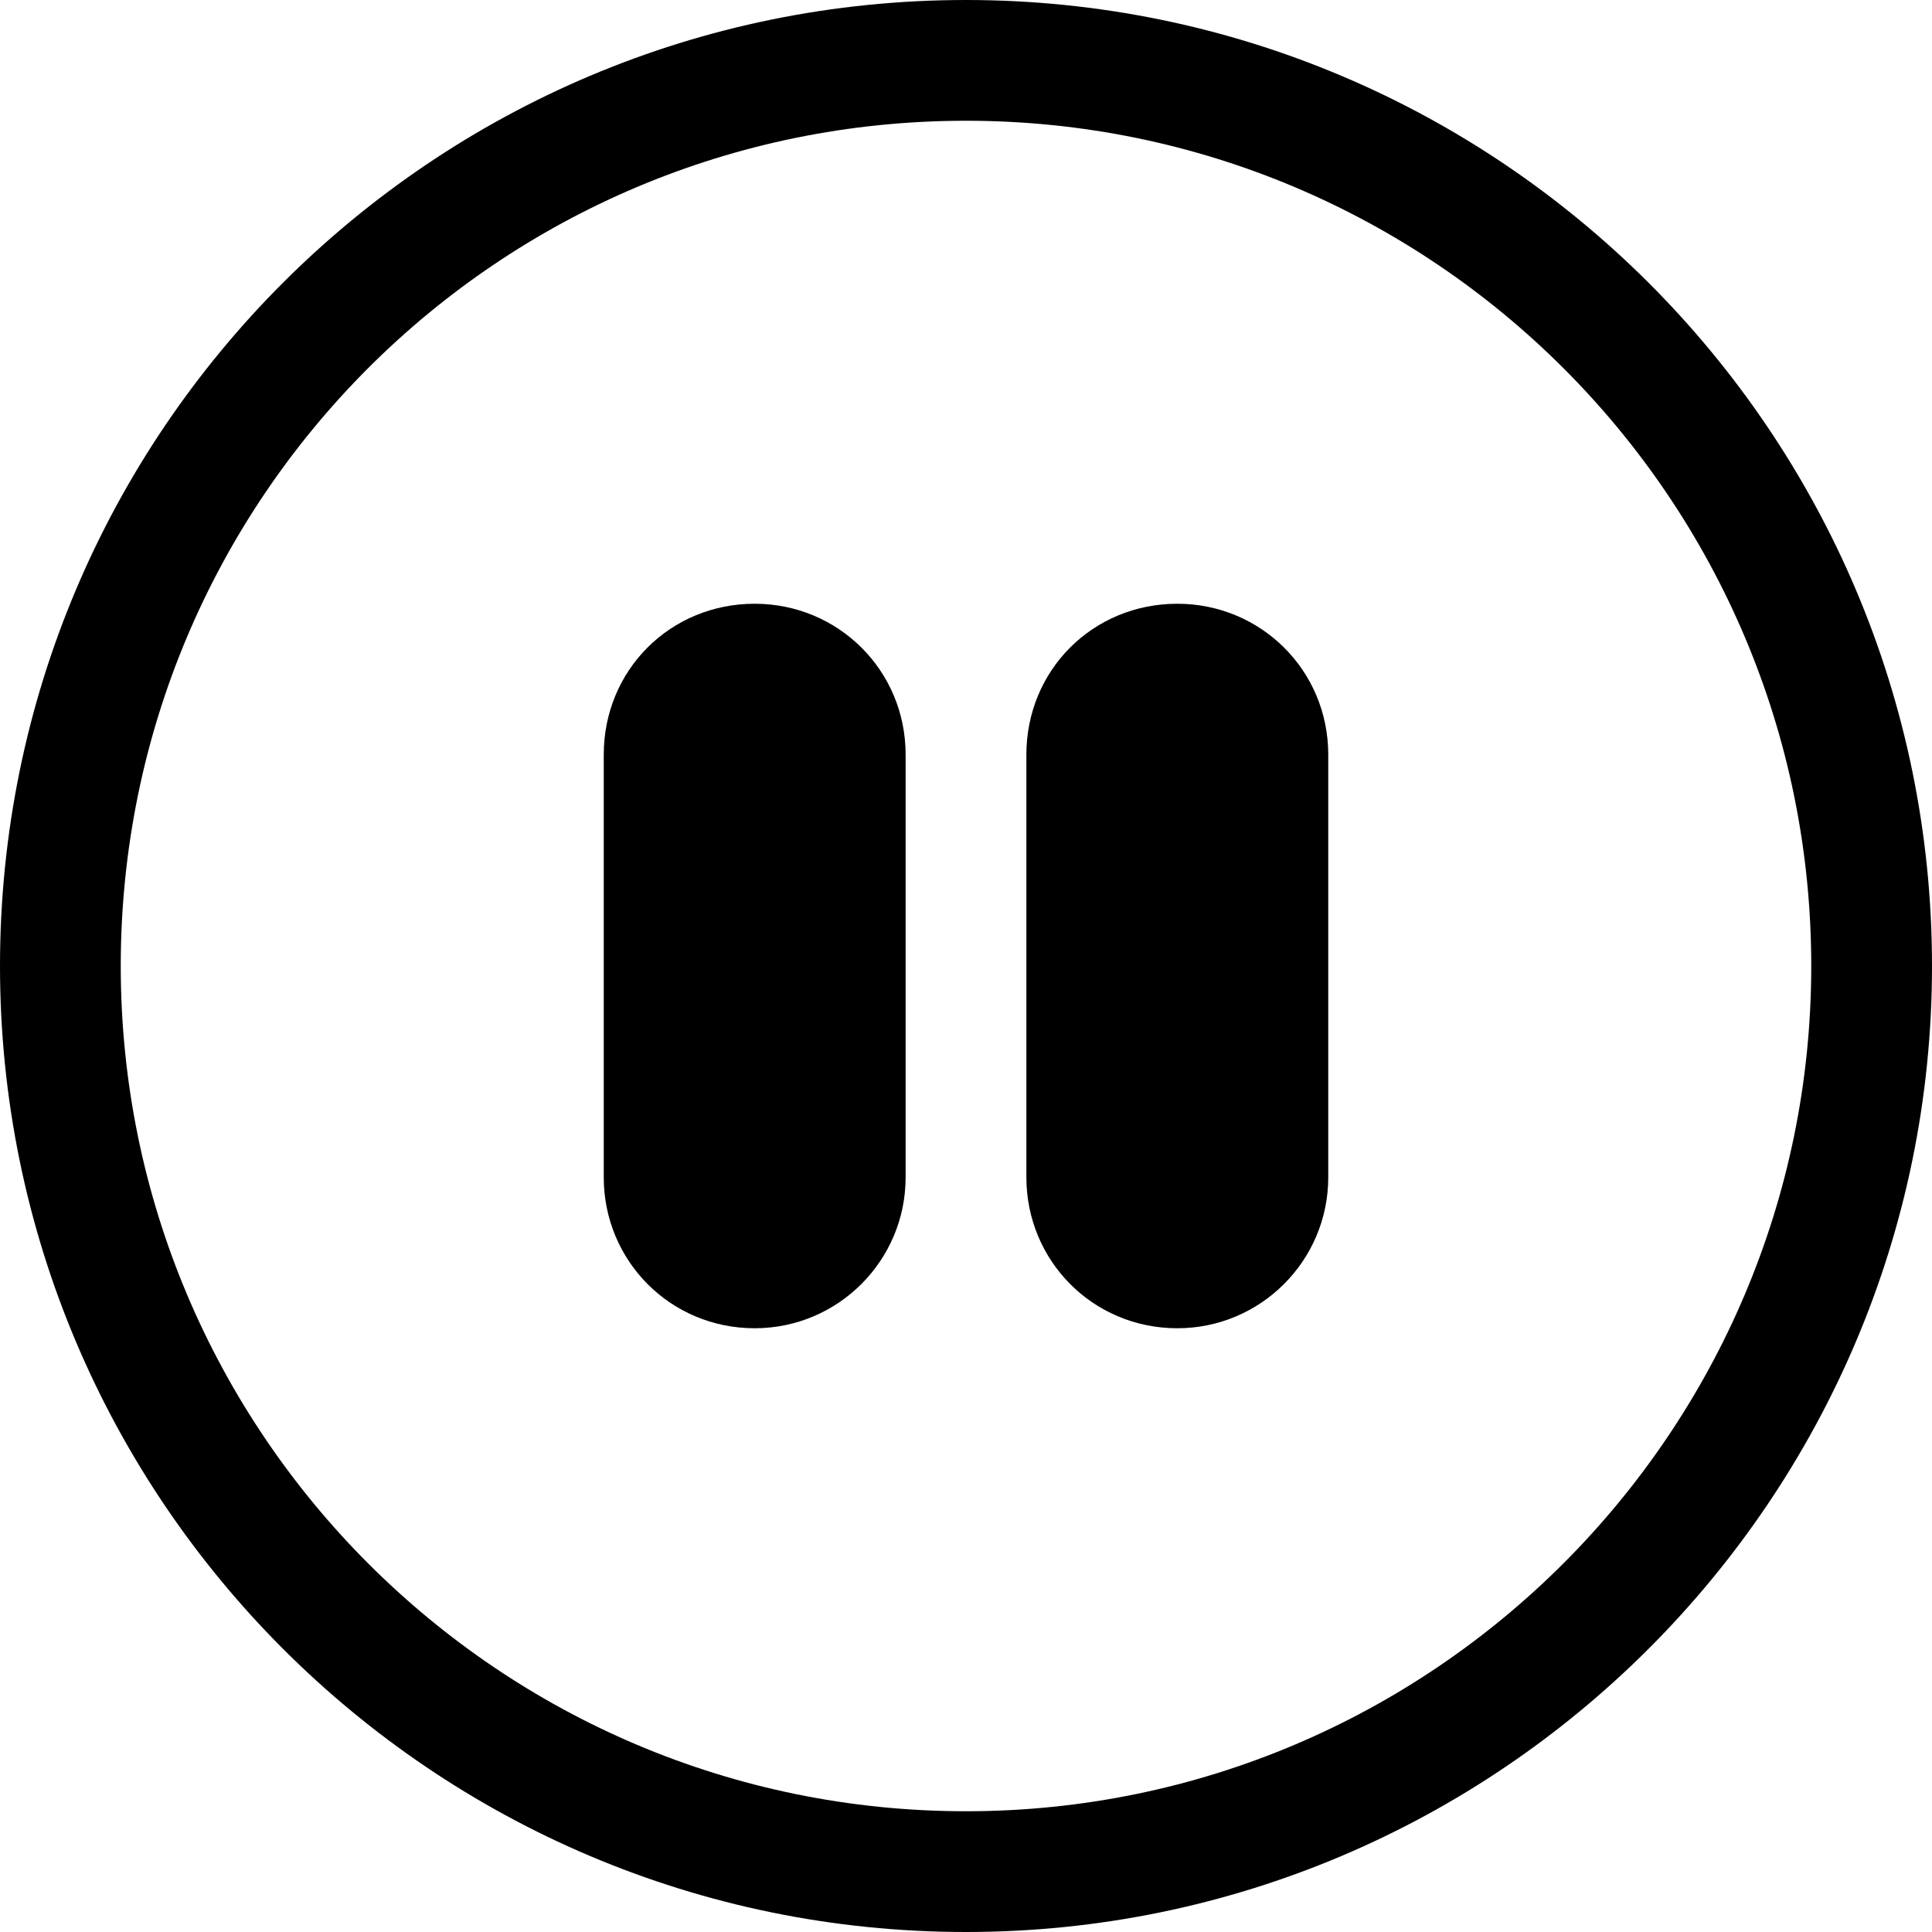 <svg viewBox="0 0 16 16" xmlns="http://www.w3.org/2000/svg"><g><path d="M8 15v0c-3.87 0-7-3.14-7-7 0-3.87 3.13-7 7-7v0c3.86 0 7 3.13 7 7 0 3.86-3.14 7-7 7Zm0 1v0c4.41 0 8-3.59 8-8 0-4.42-3.59-8-8-8v0C3.58 0 0 3.58 0 8c0 4.41 3.58 8 8 8Z"/><path d="M5 6.25v0C5 5.55 5.55 5 6.25 5c.69 0 1.25.55 1.25 1.25v3.5 0c0 .69-.56 1.25-1.25 1.25C5.55 11 5 10.44 5 9.75v-3.5Zm3.5 0v0c0-.7.55-1.25 1.25-1.25 .69 0 1.25.55 1.25 1.25v3.5 0c0 .69-.56 1.25-1.25 1.25 -.7 0-1.25-.56-1.25-1.25v-3.5Z"/></g></svg>